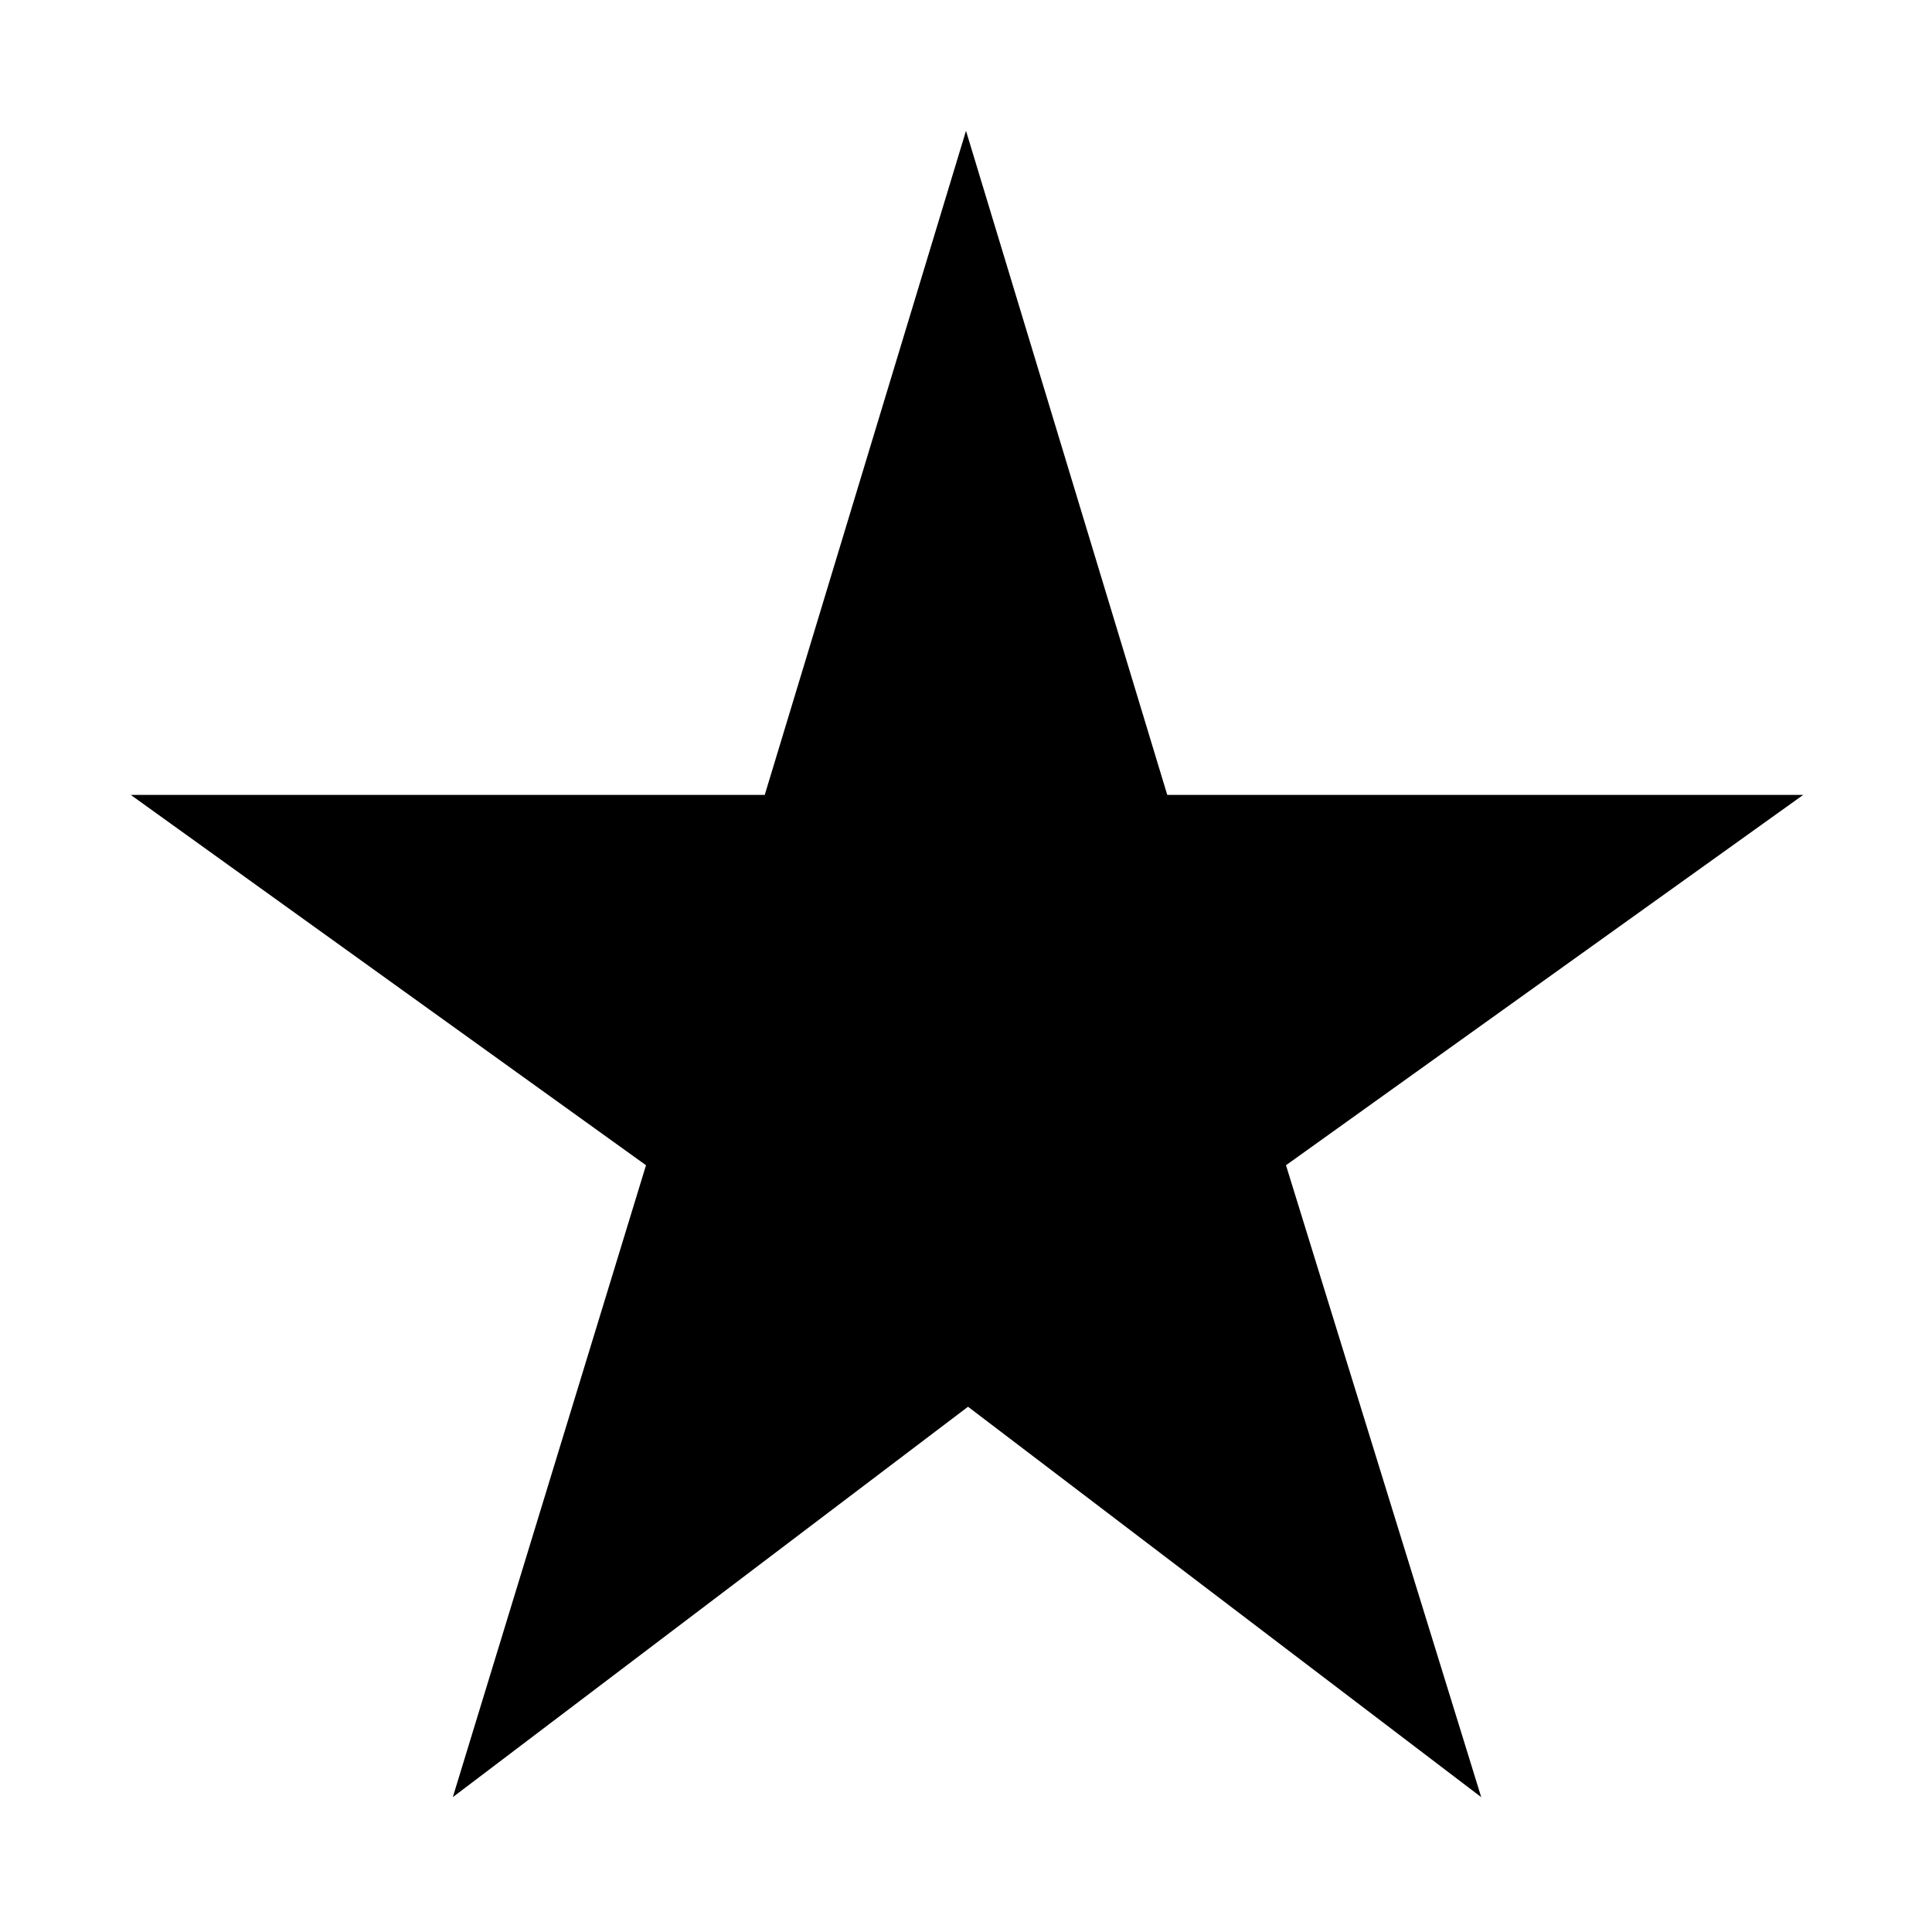 <svg xmlns="http://www.w3.org/2000/svg" height="40" width="40"><path d="M9.375 37.208 13.375 24.125 2.708 16.458H15.833L20 2.708L24.167 16.458H37.333L26.625 24.125L30.667 37.208L20.042 29.125Z"/></svg>